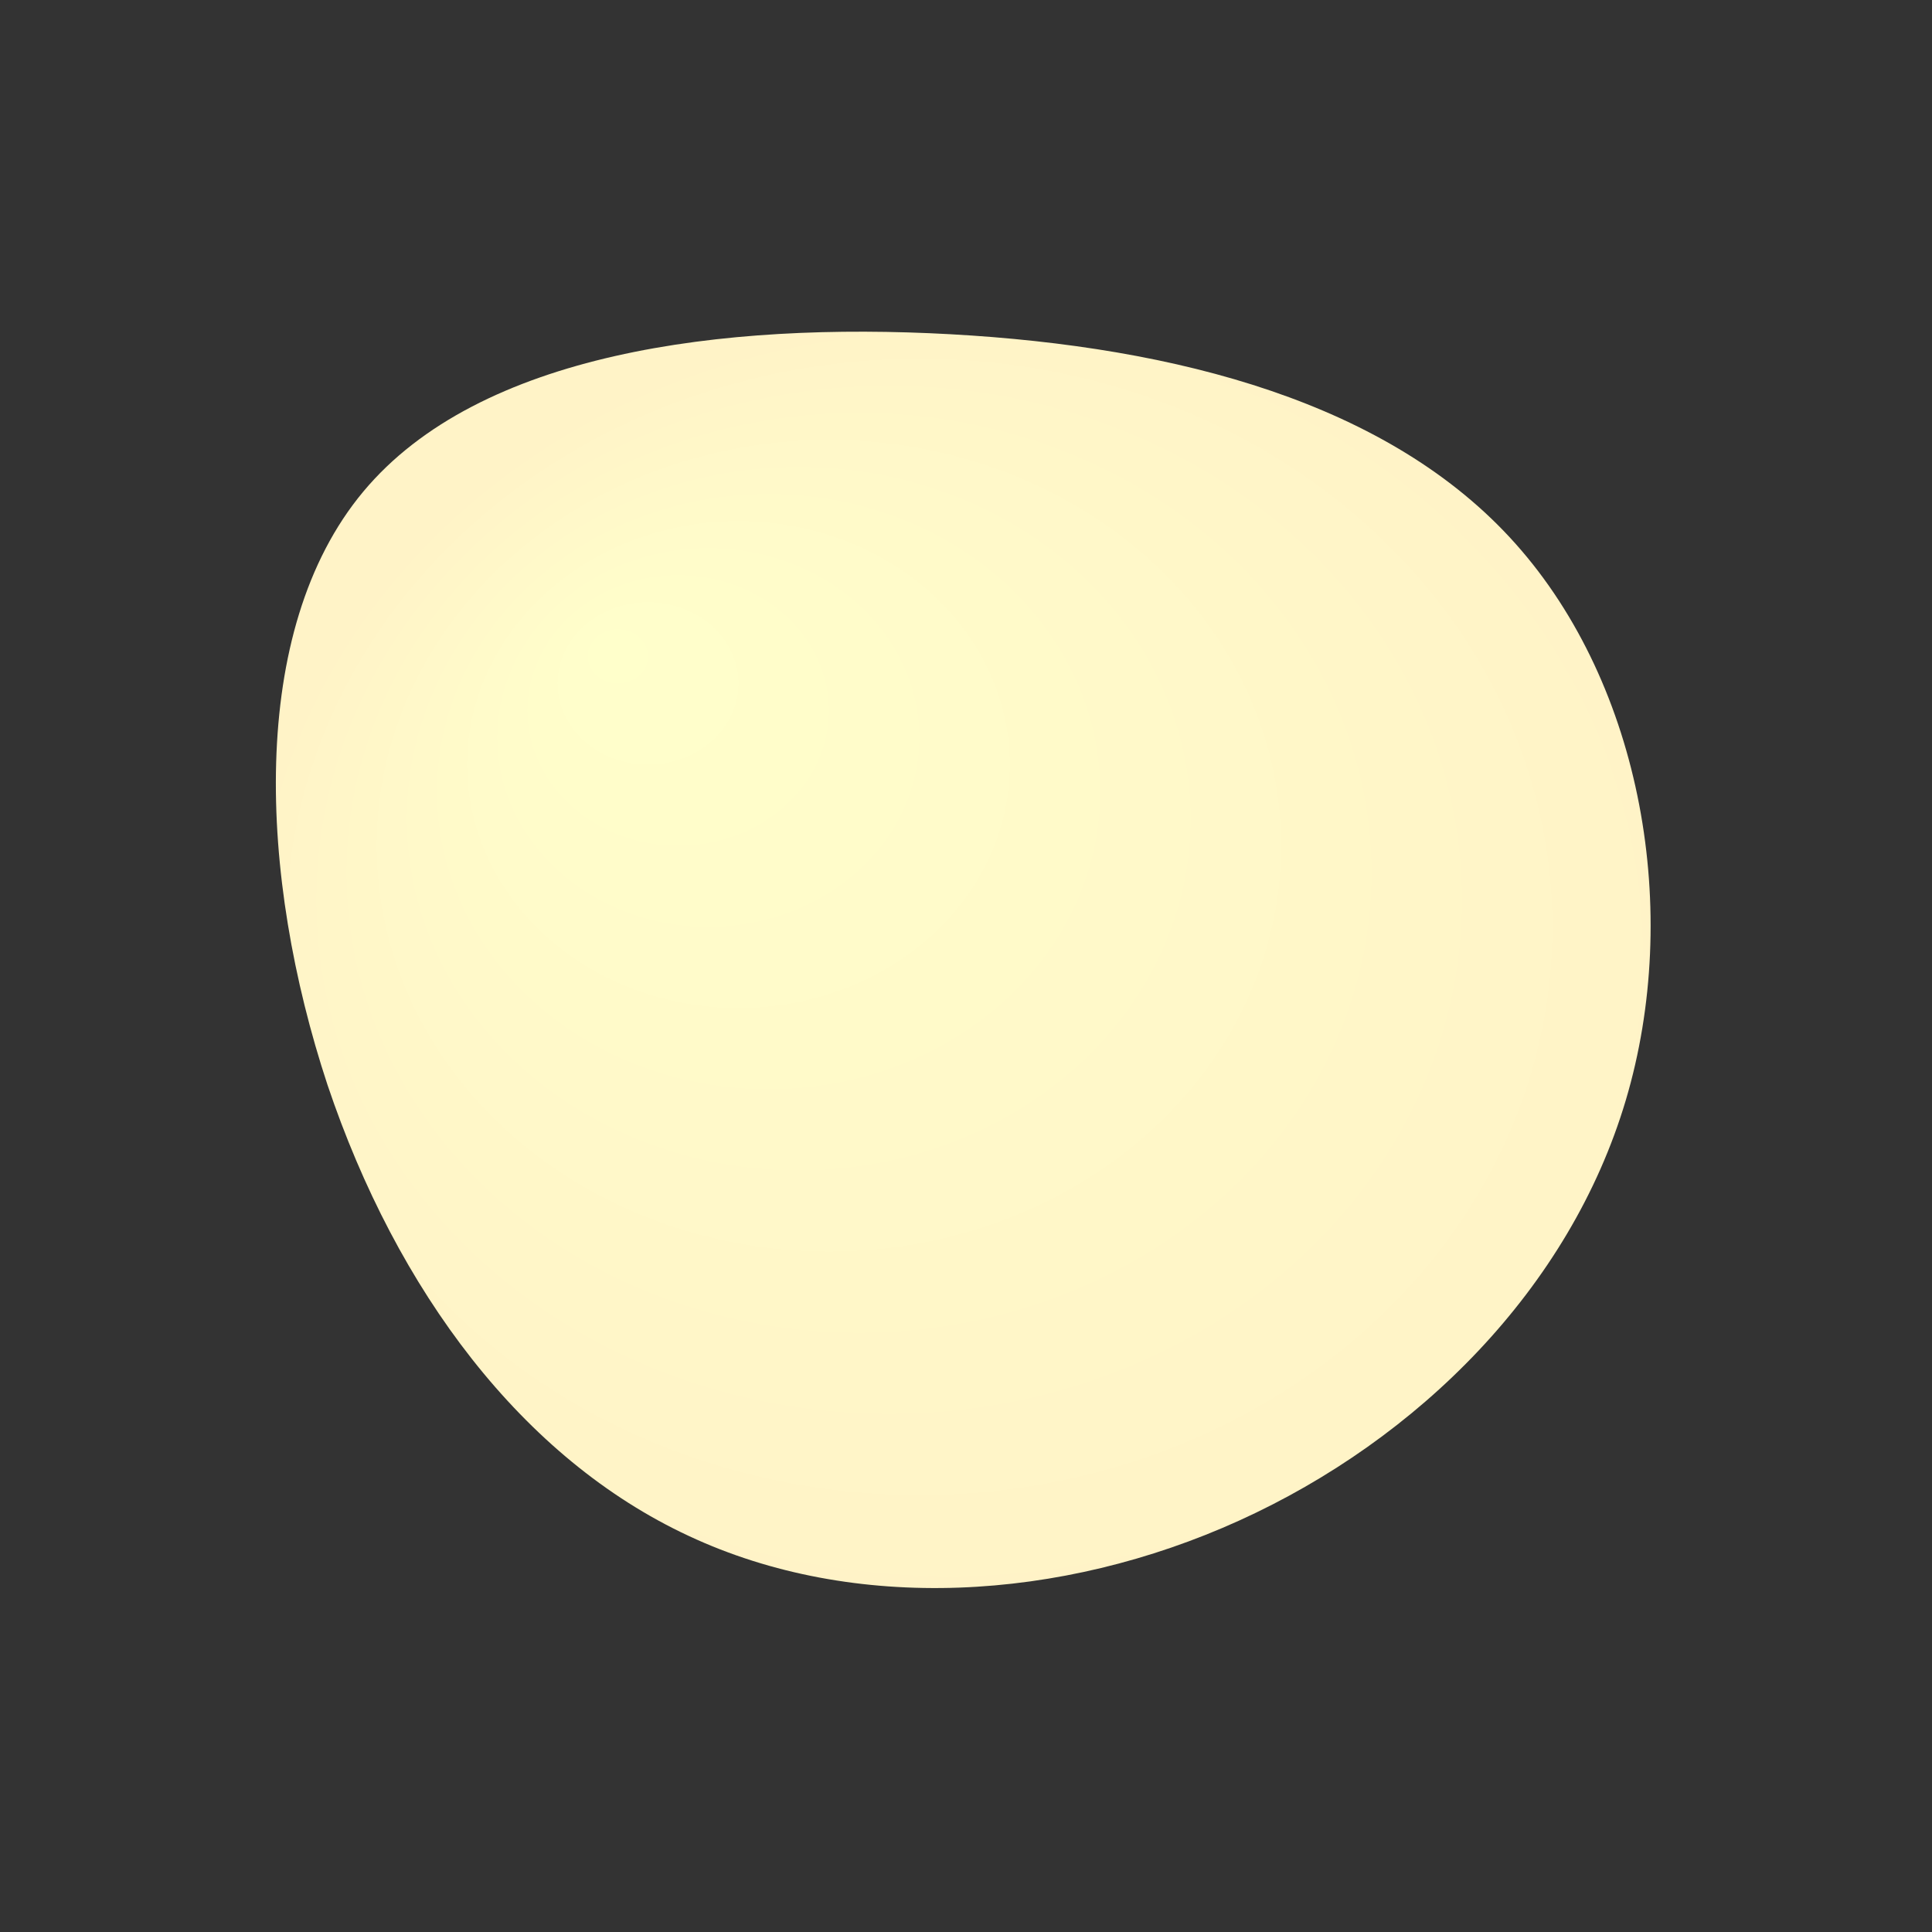 <svg viewBox="0 0 200 200" xmlns="http://www.w3.org/2000/svg">
  <rect x="0" y="0" width="200" height="200" fill="#333333" stroke="none"/>
  <path fill="url(#RadialGradient1)" d="M56.9,-43.7C70,-29,74.1,-5.6,68.3,13.9C62.5,33.4,46.8,49,28.3,57.4C9.8,65.8,-11.6,67,-28.7,59C-45.9,51,-58.9,33.7,-66.1,12.3C-73.2,-9.2,-74.4,-34.7,-62.4,-49.1C-50.4,-63.5,-25.2,-66.7,-1.6,-65.4C21.9,-64.1,43.9,-58.3,56.9,-43.7Z" transform="translate(100 100)" />
  <defs>
        <radialGradient id="RadialGradient1"
            cx="0.5" cy="0.5" r="0.5" fx="0.25" fy="0.25">
          <stop offset="0%" stop-color="#ffffcb"/>
          <stop offset="100%" stop-color="#fff3c7"/>
        </radialGradient>
    </defs>
</svg>